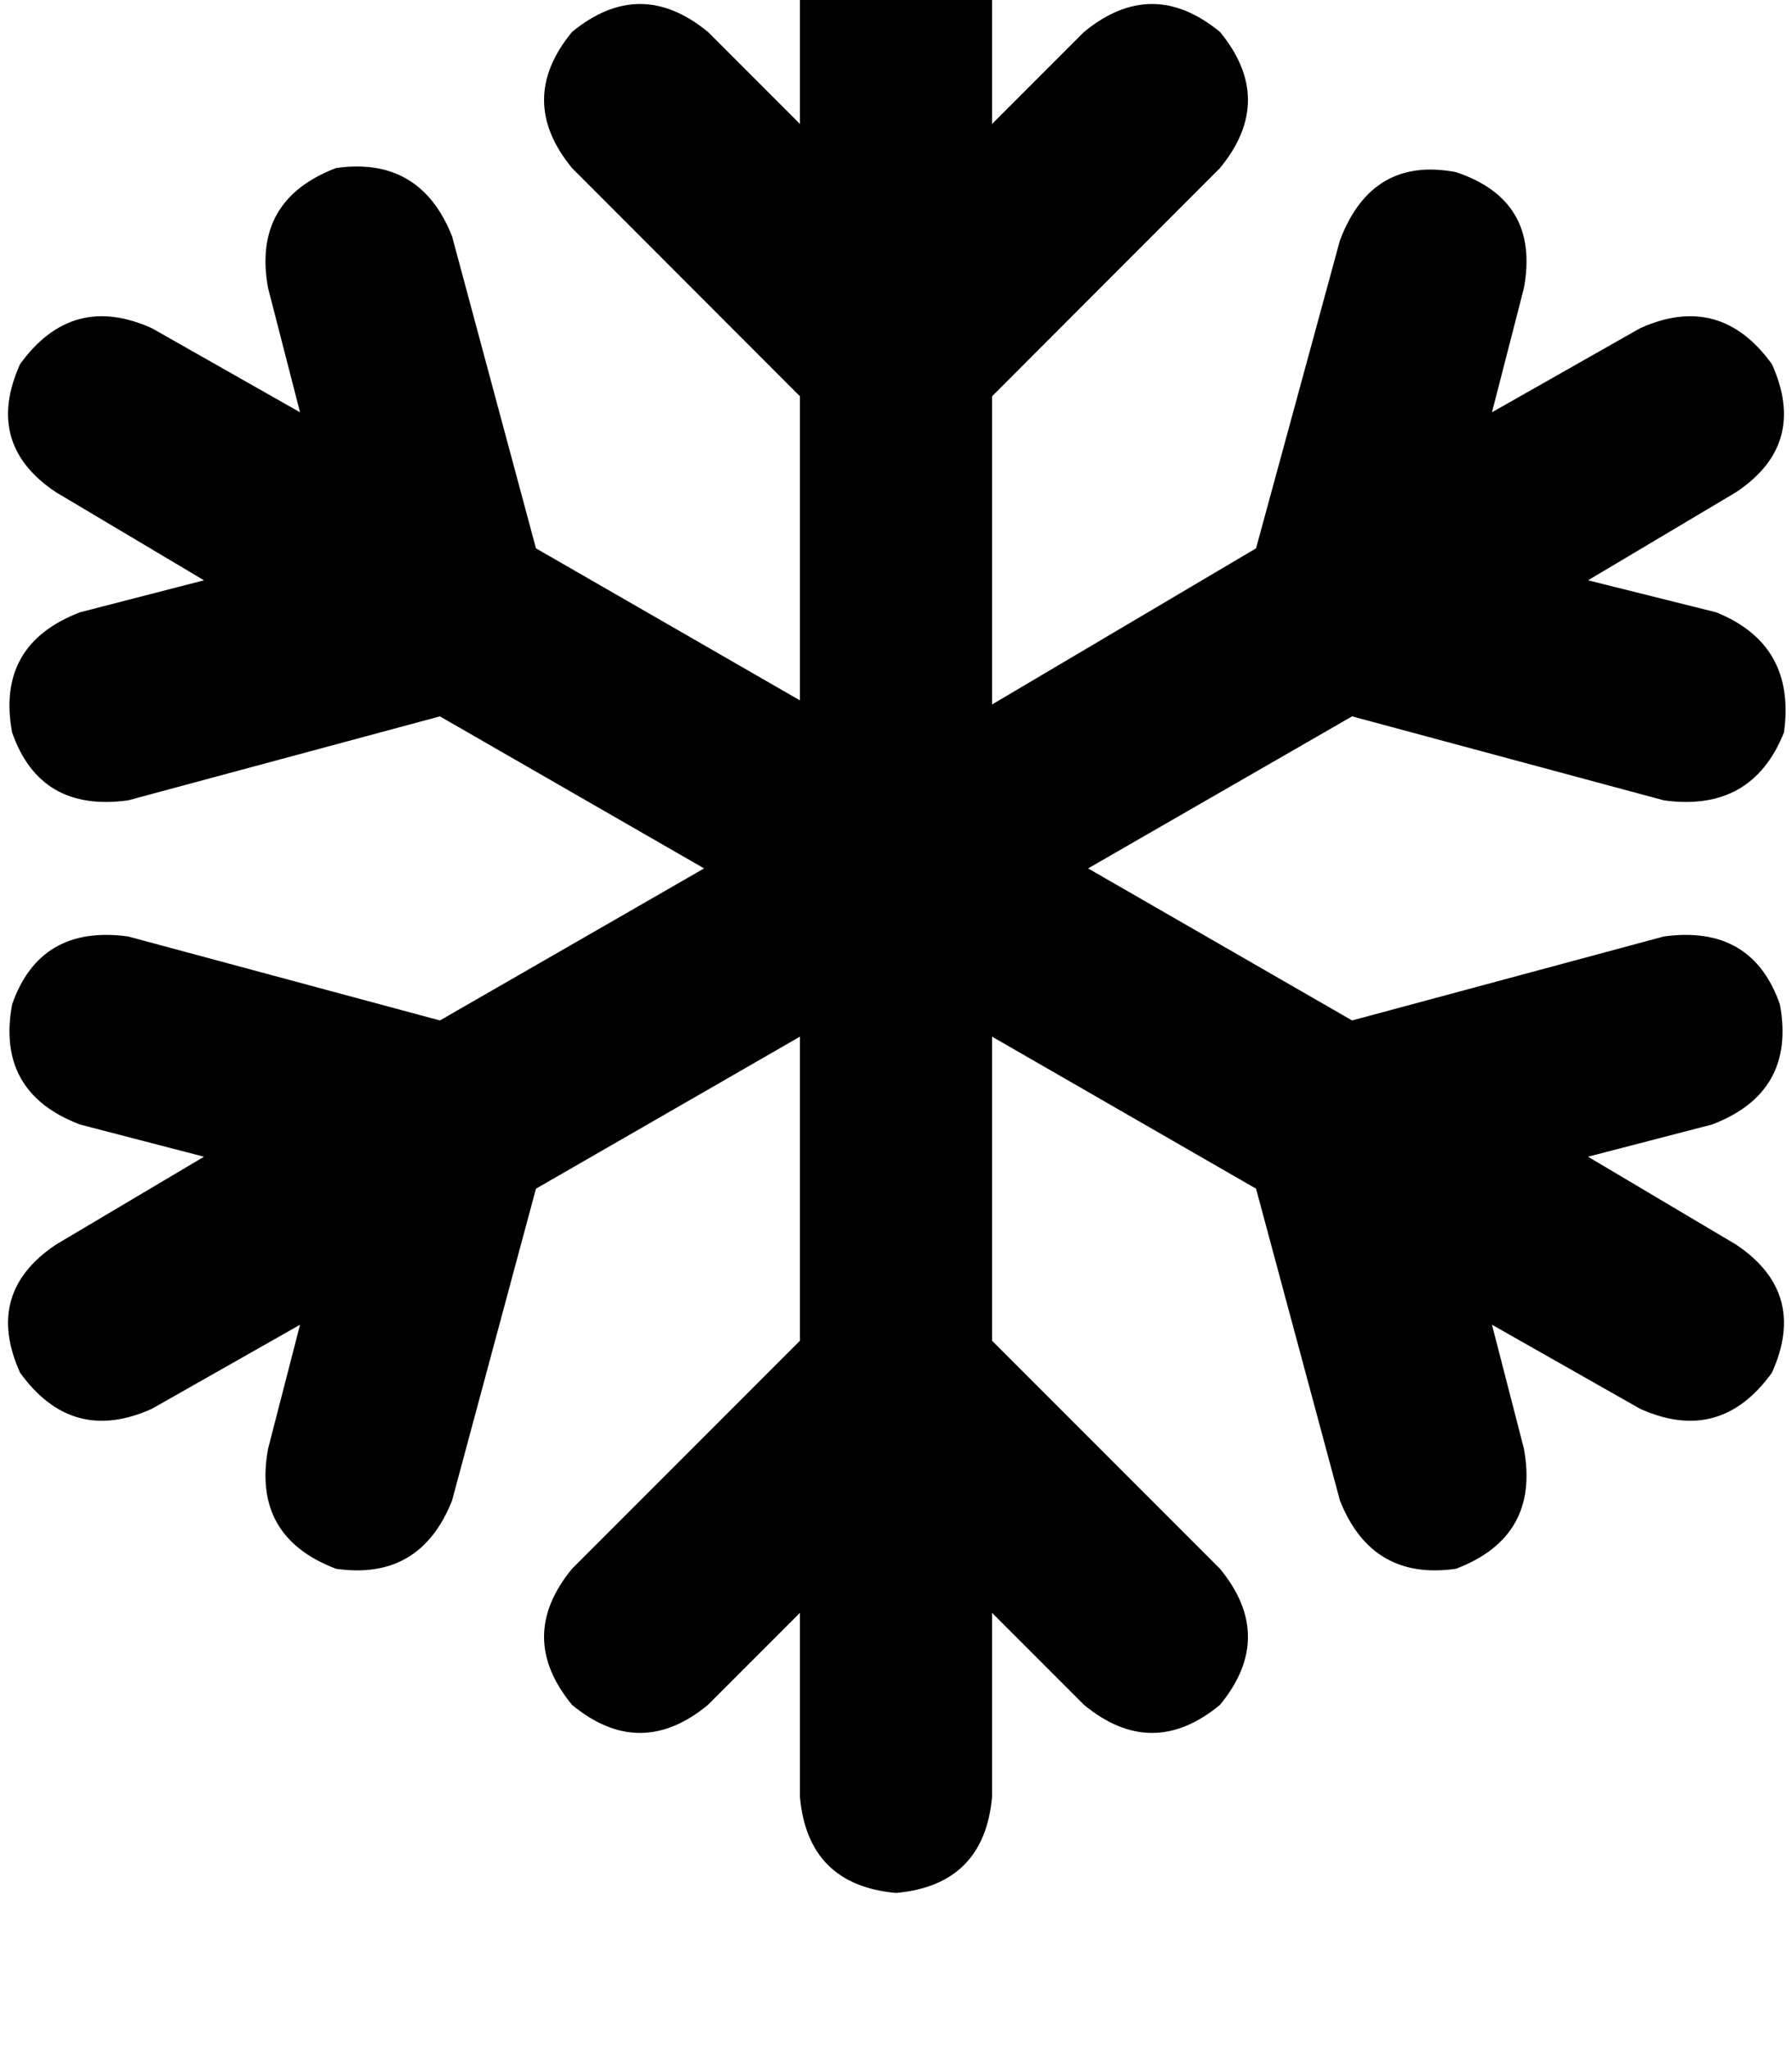 <svg height="1000" width="875" xmlns="http://www.w3.org/2000/svg"><path d="M437.5 -76.2q43 3.9 46.9 46.9v89.8l44.9 -44.9q33.2 -27.3 66.4 0 27.3 33.2 0 66.4L484.4 193.4v150.4l128.9 -76.2 41 -150.4q15.6 -41 56.6 -33.2 41.1 13.7 33.2 56.6l-15.6 60.6 72.3 -41q39 -17.6 64.4 17.5 17.6 39.1 -17.5 62.5l-72.3 43 62.5 15.6q39.1 15.7 33.2 58.6 -15.6 39.1 -58.6 33.2l-152.3 -41 -128.9 74.2L660.2 498l152.3 -41q43 -5.8 56.6 33.2 7.9 43 -33.2 58.6l-60.5 15.7 72.3 42.9q35.1 23.5 17.5 62.5 -25.4 35.2 -64.4 17.6l-72.3 -41 15.6 60.5q7.9 43 -33.2 58.6 -41 5.9 -56.6 -33.2l-41 -152.3L484.4 505.9v148.4l111.3 111.3q27.3 33.2 0 66.4 -33.2 27.4 -66.4 0l-44.9 -44.9V877q-3.9 42.9 -46.9 46.8 -43 -3.9 -46.9 -46.8v-89.9L345.7 832q-33.2 27.4 -66.4 0 -27.3 -33.2 0 -66.4L390.6 654.3V505.9l-128.9 74.2 -41 152.3q-15.6 39.1 -56.6 33.2Q123 750 130.9 707l15.6 -60.5 -72.3 41q-39 17.6 -64.4 -17.6 -17.6 -39 17.5 -62.5l72.3 -42.9L39.1 548.8Q-2 533.2 5.9 490.2q13.6 -39 56.6 -33.2l152.3 41 129 -74.2 -129 -74.2 -152.3 41q-43 5.9 -56.6 -33.2Q-2 314.5 39.1 298.8l60.5 -15.6 -72.3 -43Q-7.8 216.8 9.8 177.7q25.4 -35.1 64.4 -17.5l72.3 41 -15.6 -60.6Q123 97.7 164.1 82q41 -5.8 56.6 33.2l41 152.4 128.9 74.2V193.4L279.3 82q-27.3 -33.2 0 -66.4 33.2 -27.3 66.4 0l44.9 44.9v-89.8q3.9 -43 46.9 -46.9z"/></svg>